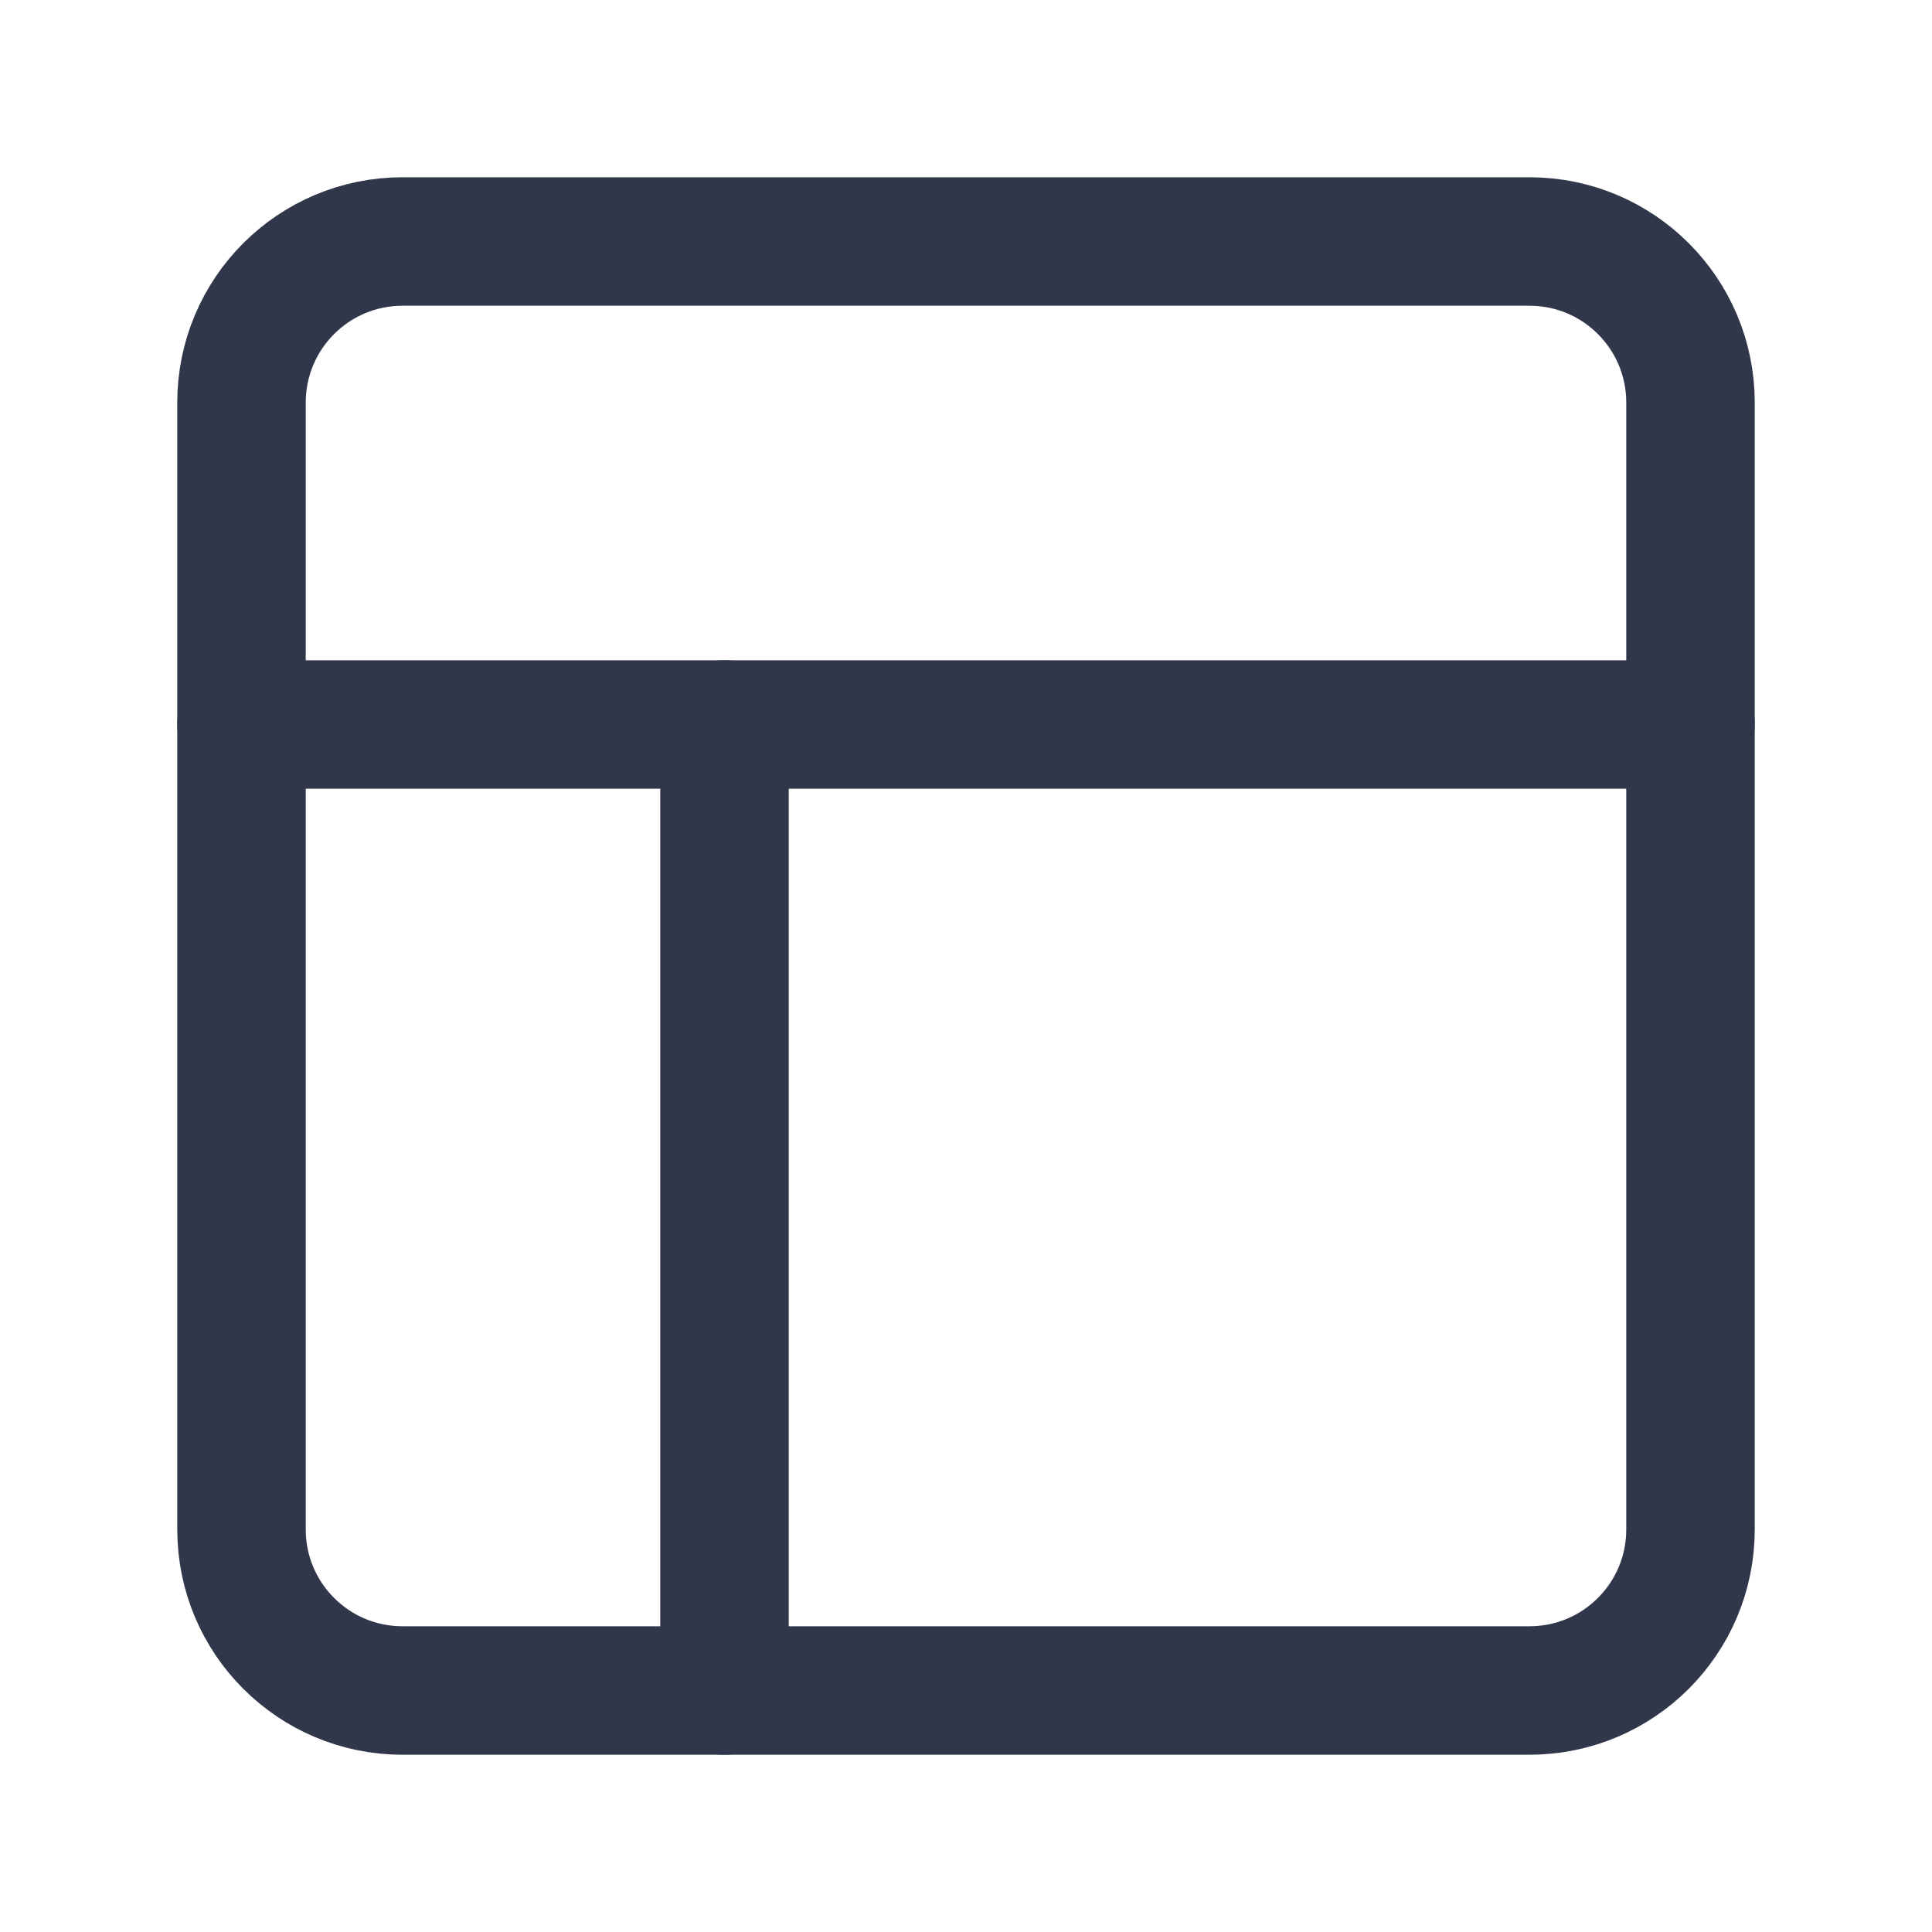 <svg width="20" height="20" viewBox="0 0 20 20" fill="none" xmlns="http://www.w3.org/2000/svg">
<path d="M15.833 2.5H4.167C3.246 2.5 2.5 3.246 2.5 4.167V15.833C2.5 16.754 3.246 17.5 4.167 17.5H15.833C16.754 17.5 17.5 16.754 17.5 15.833V4.167C17.5 3.246 16.754 2.5 15.833 2.5Z" stroke="#31374A" stroke-width="1.33" stroke-linecap="round" stroke-linejoin="round"/>
<path d="M7.5 17.5V7.5" stroke="#31374A" stroke-width="1.33" stroke-linecap="round" stroke-linejoin="round"/>
<path d="M2.5 7.5H17.5" stroke="#31374A" stroke-width="1.33" stroke-linecap="round" stroke-linejoin="round"/>
</svg>
